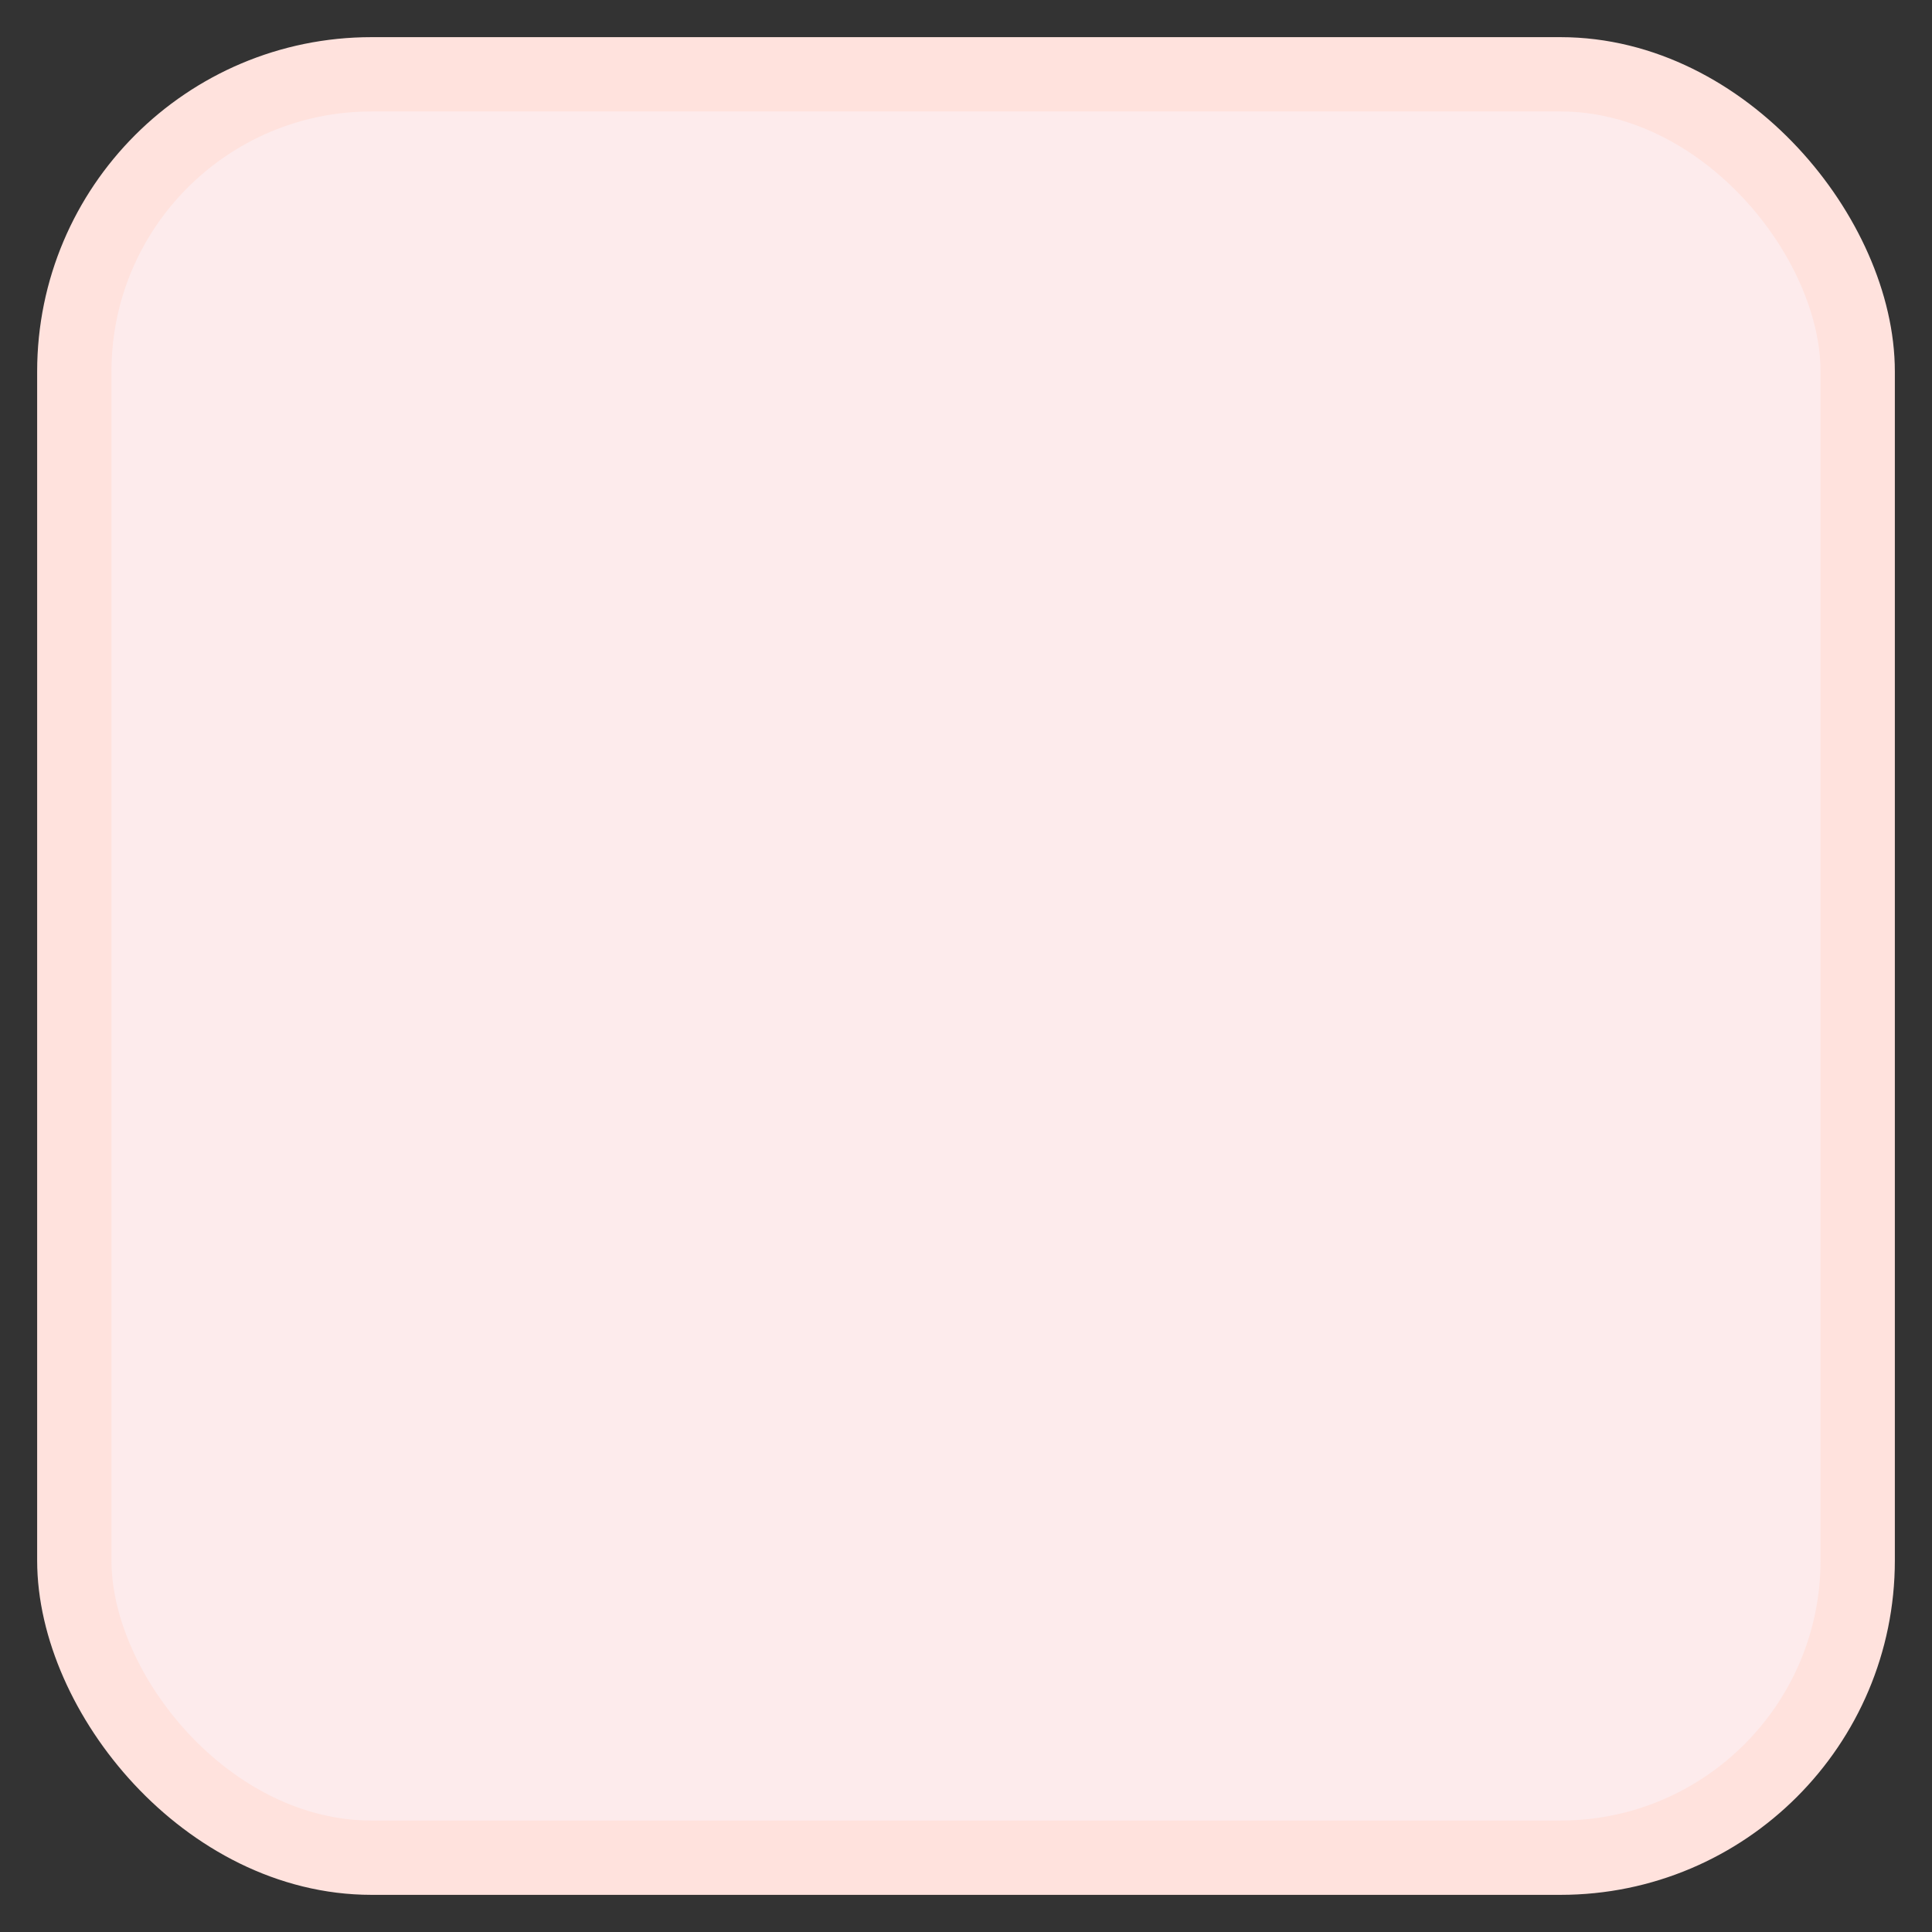 <svg xmlns="http://www.w3.org/2000/svg" width="26" height="26" fill="none"><rect width="100%" height="100%" fill="#333333" stroke="none"/><rect width="24" height="24" x="1" y="1" fill="#FDEBEC" rx="4"/><rect width="24" height="24" x="1" y="1" stroke="#FFE2DD" rx="4"/></svg>